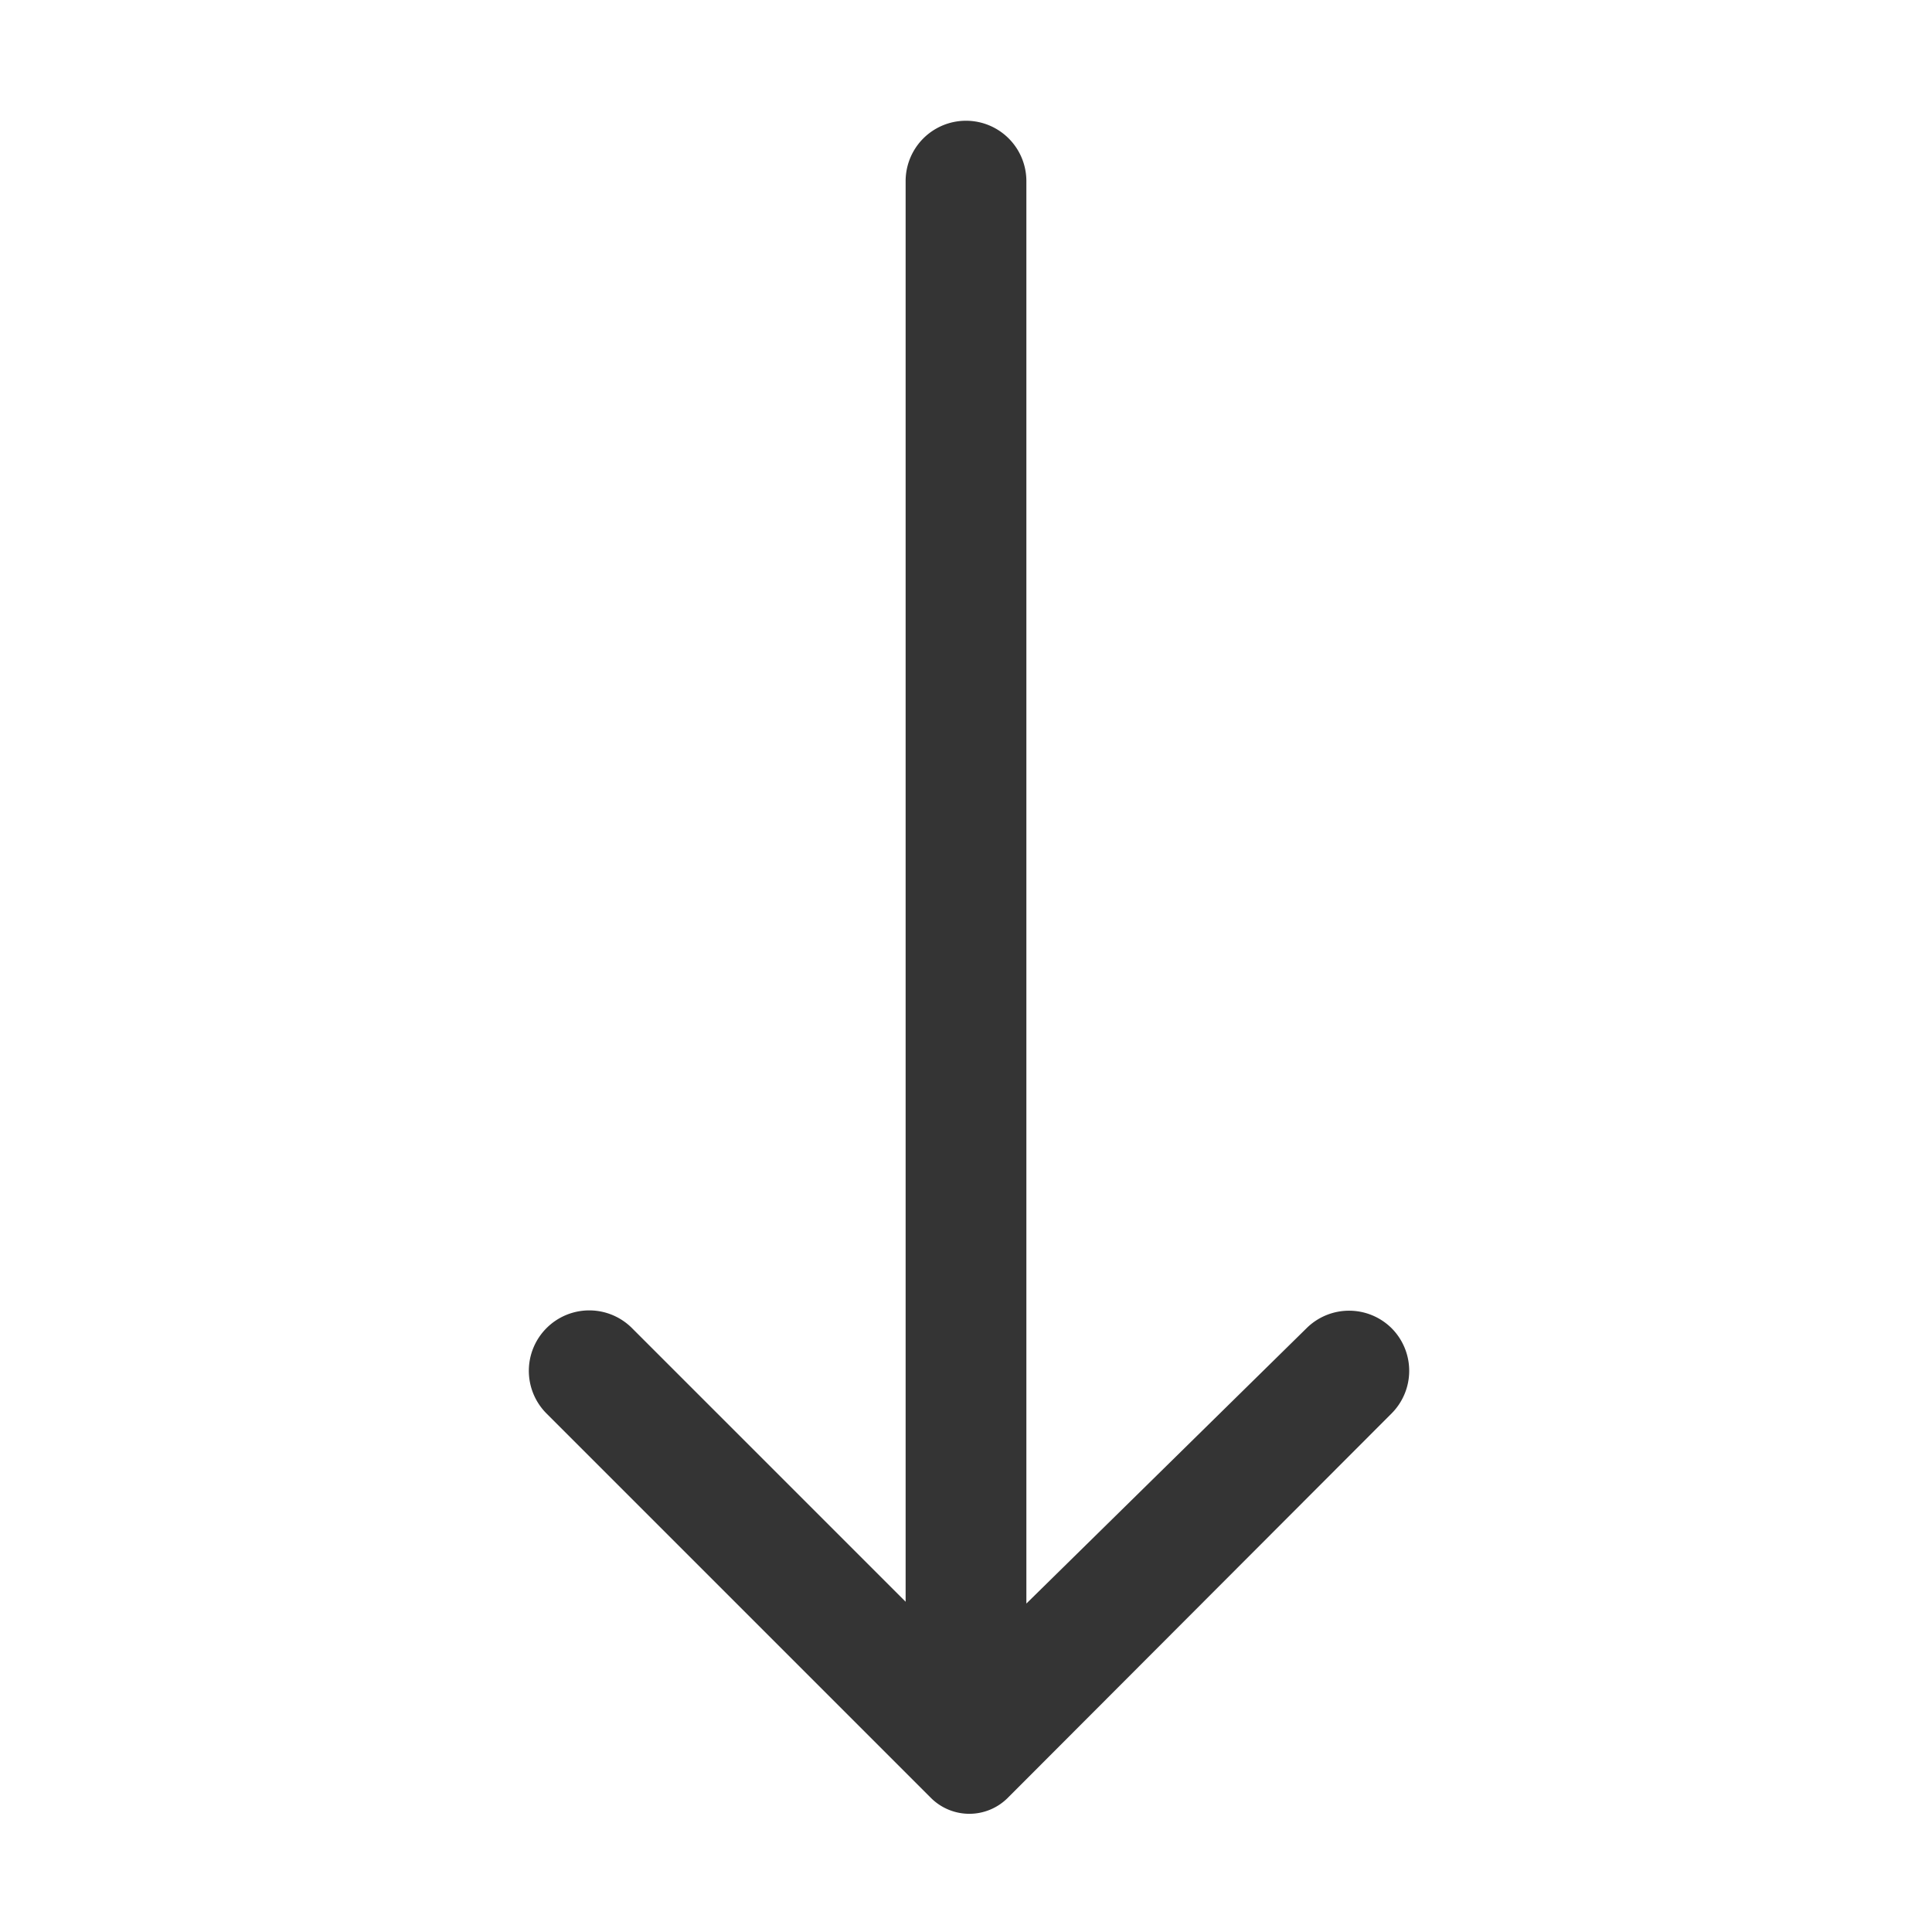 <?xml  version="1.0" ?><svg viewBox="0 0 32 32" xmlns="http://www.w3.org/2000/svg">
<title/><g data-name="Layer 2" id="Layer_2">
<path fill="#343434" d="M23.05,22a1,1,0,0,0-1.41,0L17,26.56V3a1,1,0,1,0-2,0V26.53L10.47,22a1,1,0,0,0-1.42,0,1,1,0,0,0,0,1.41l6.37,6.37a.9.9,0,0,0,1.27,0l6.36-6.37A1,1,0,0,0,23.05,22Z"/></g>
</svg>